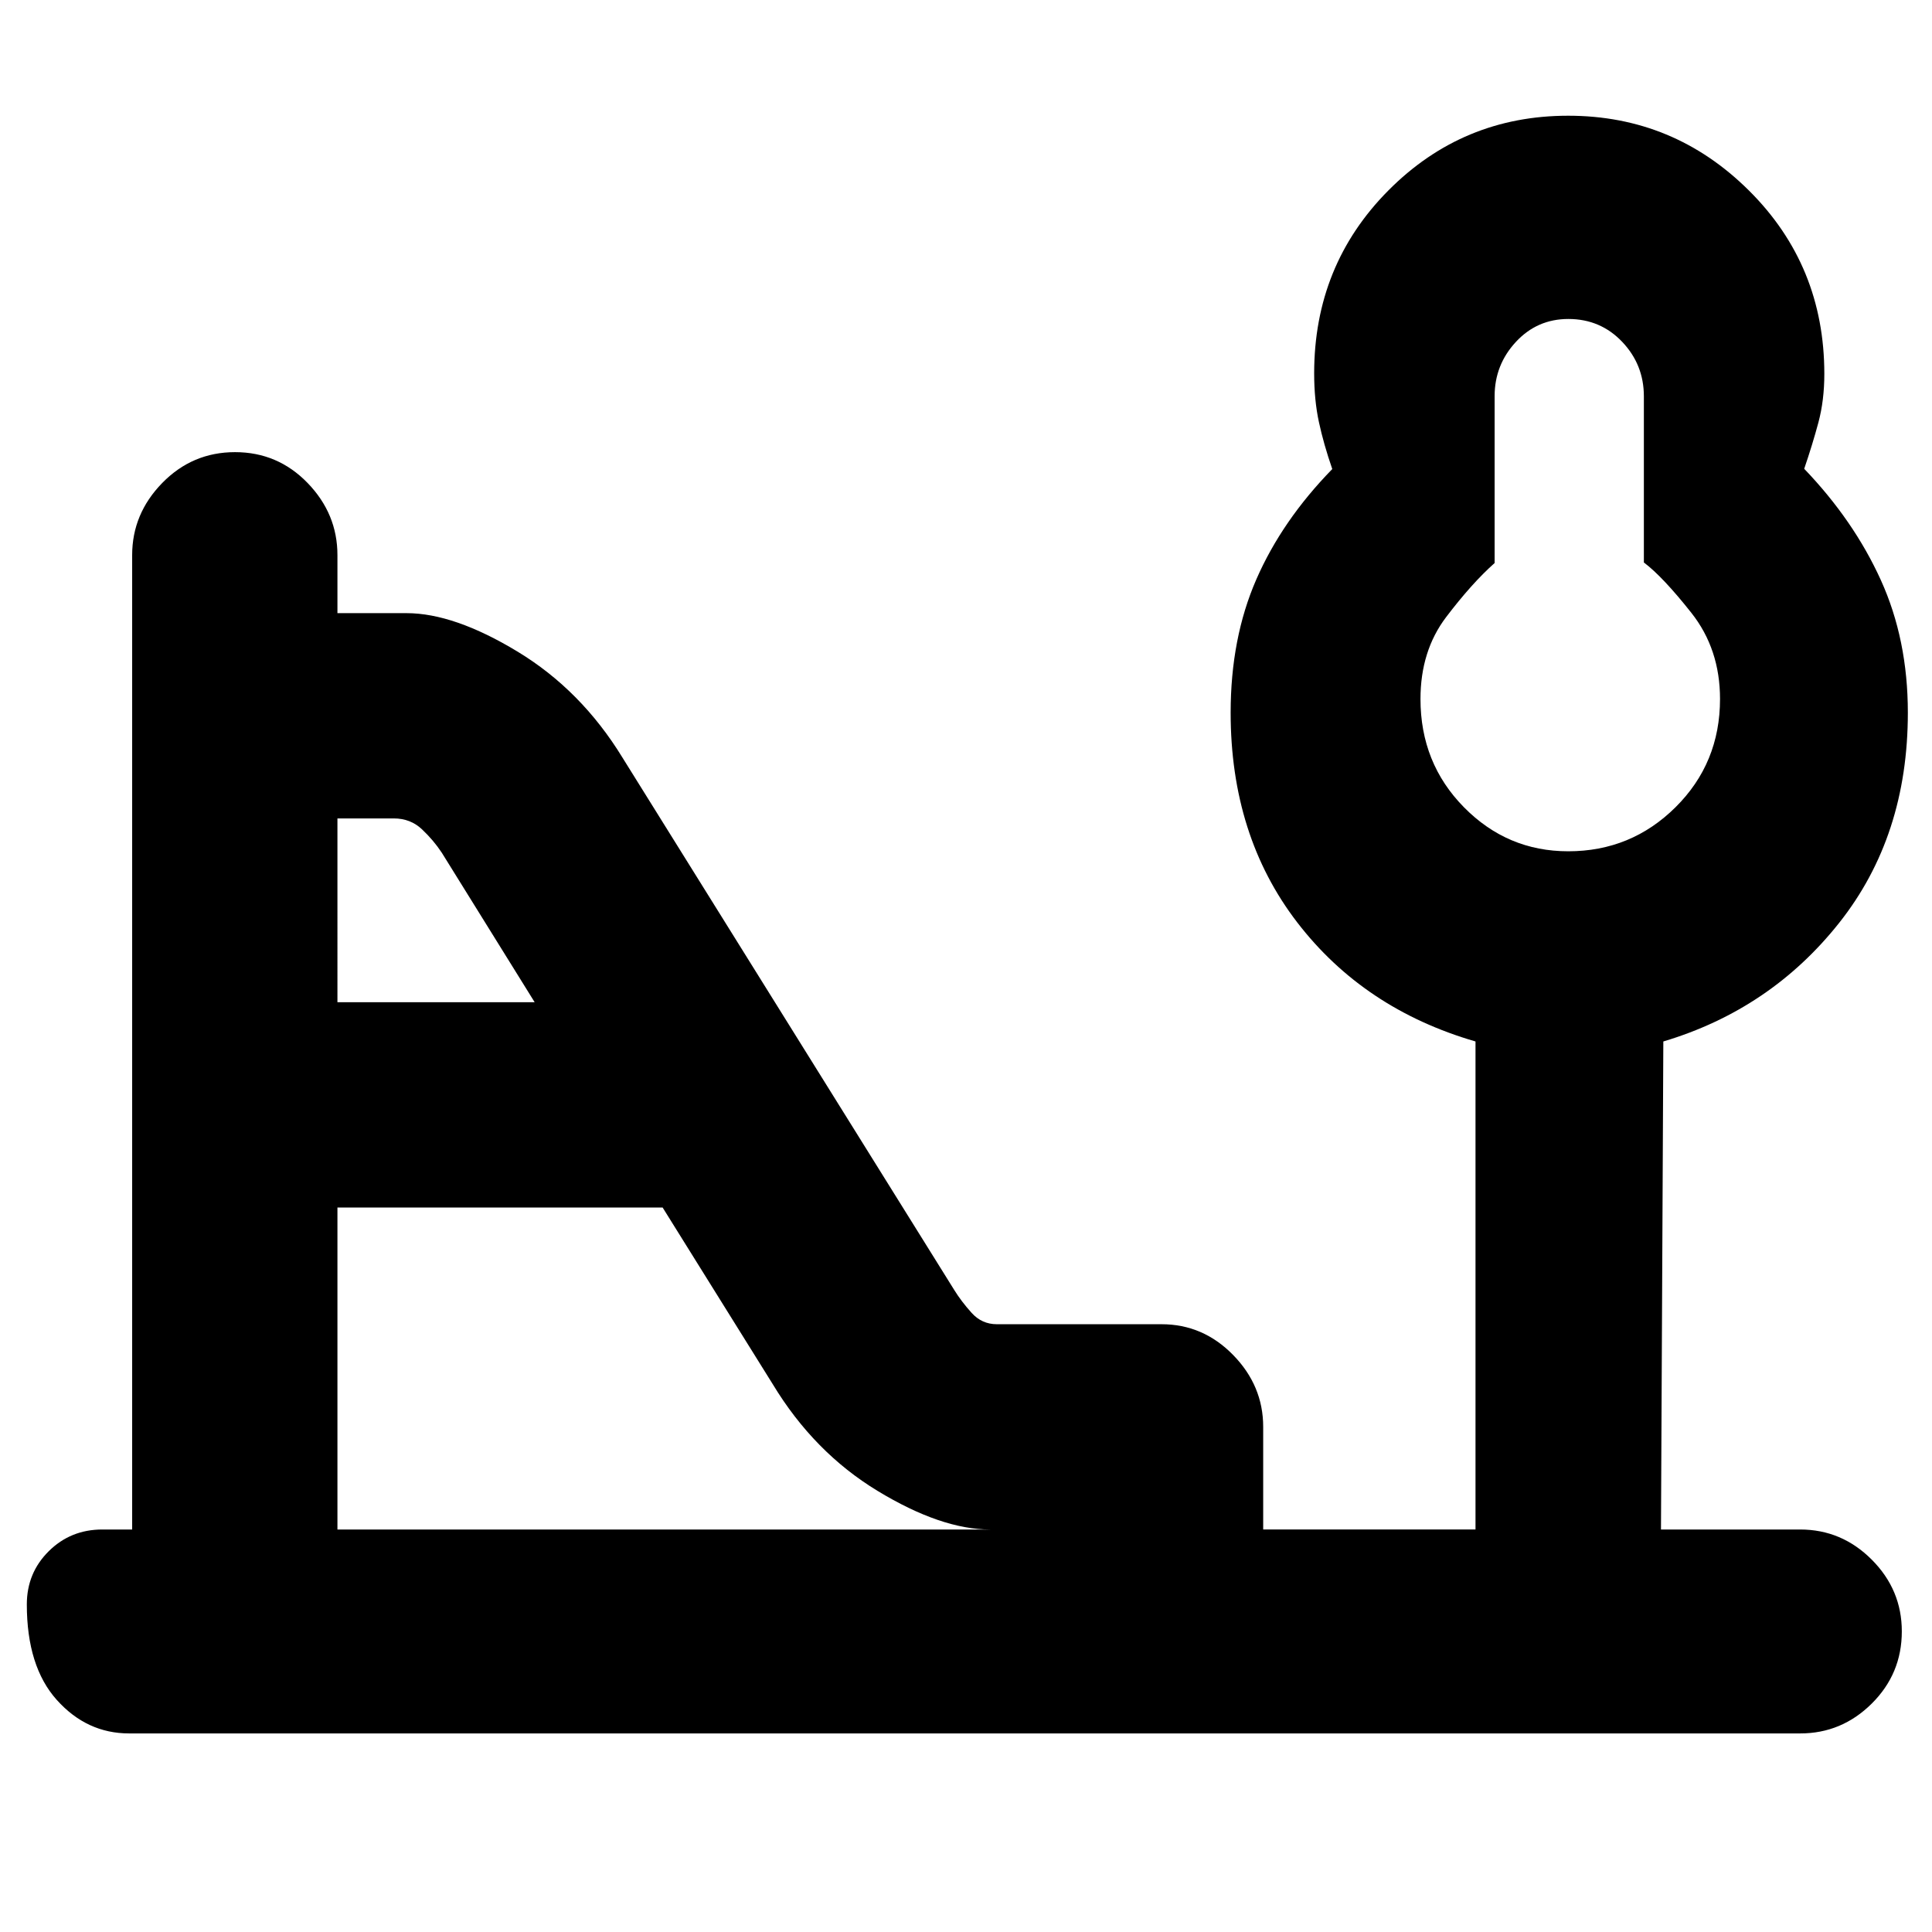 <svg xmlns="http://www.w3.org/2000/svg" height="40" viewBox="0 -960 960 960" width="40"><path d="M779.25-537q31.25 0 53.33-21.91 22.09-21.92 22.09-53.76 0-24.81-14.25-42.82t-23.59-25.02v-82.55q0-15.77-10.79-27.1-10.8-11.34-26.74-11.34-15.52 0-26.08 11.41-10.55 11.41-10.55 26.92v82.93q-11.34 10.07-24.09 26.87-12.75 16.81-12.75 40.7 0 31.84 21.57 53.76Q748.96-537 779.25-537Zm-611.58 75h98l-46.17-74.33q-4.07-6.16-9.81-11.58-5.73-5.42-14.02-5.42h-28V-462Zm0 262H492q-24.33 0-55.92-19.17-31.58-19.16-52.08-53L329.25-360H167.67v160ZM64.17-98.67q-21 0-35.92-16.61-14.92-16.62-14.92-47.5 0-15.63 10.88-26.42Q35.09-200 50.83-200h14.84v-484.17q0-20.53 14.95-35.85 14.95-15.31 36.16-15.31 21.22 0 36.05 15.31 14.84 15.32 14.84 35.85v28.84H202q23.67 0 55.25 19.16 31.58 19.17 52.08 52.67l164.85 264.52q3.49 5.65 8.59 11.31 5.1 5.67 12.56 5.67h81.84q20.61 0 35.55 15.27 14.95 15.27 14.95 35.73v51h105.5v-242.5q-55.5-16.12-88.59-59.17-33.08-43.05-33.08-104.2 0-36.98 12.75-66.21Q637-701.31 662-726.93q-4.26-12.31-6.63-23.29Q653-761.19 653-774.5q0-53.72 36.87-90.86 36.88-37.14 89.34-37.14t89.87 37.21q37.42 37.21 37.42 91.1 0 13.09-2.94 24.1-2.95 11-7.06 23.03 24.67 25.73 38.08 55.3Q948-642.19 948-605.88q0 61.38-34.11 104.42-34.1 43.03-87.39 58.96L825.33-200h69.17q20.62 0 35.56 14.98Q945-170.05 945-149.38q0 21.05-14.94 35.88-14.94 14.83-35.56 14.83H64.17Zm716.16-514Z"/></svg>